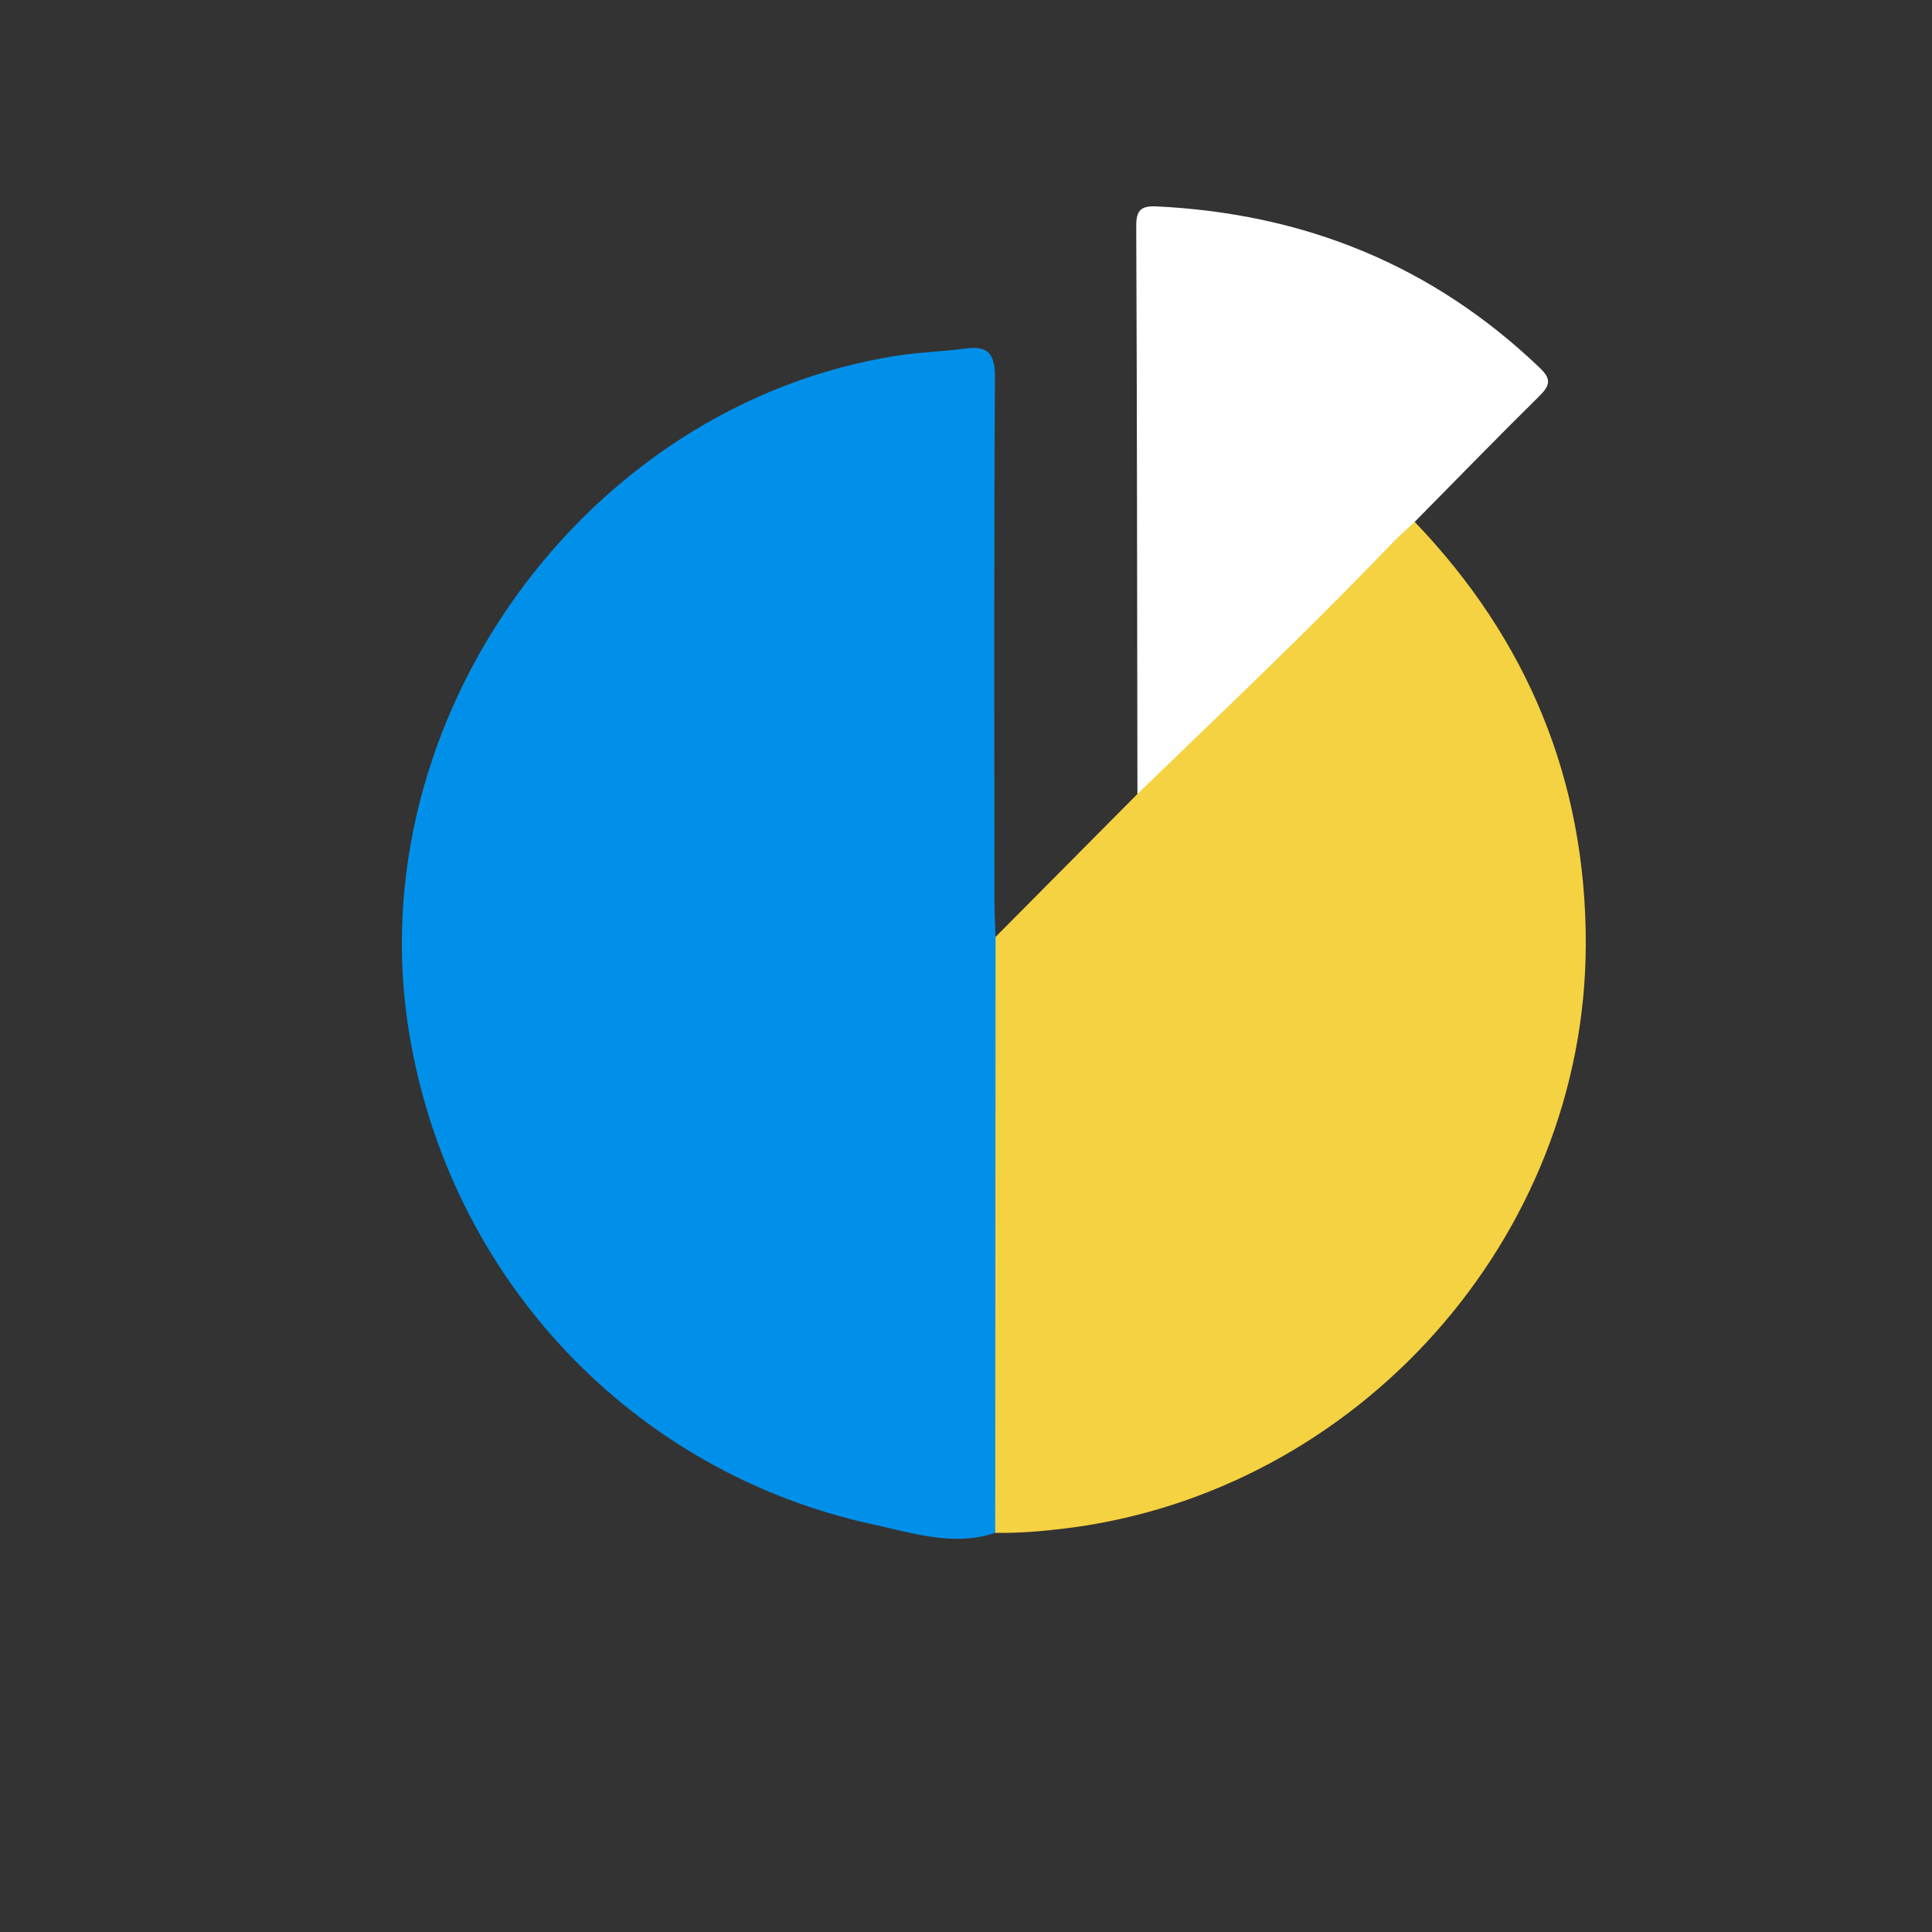 <?xml version="1.0" encoding="utf-8"?>
<!-- Generator: Adobe Illustrator 17.0.0, SVG Export Plug-In . SVG Version: 6.00 Build 0)  -->
<!DOCTYPE svg PUBLIC "-//W3C//DTD SVG 1.1//EN" "http://www.w3.org/Graphics/SVG/1.1/DTD/svg11.dtd">
<svg version="1.1" id="Camada_1" xmlns="http://www.w3.org/2000/svg" xmlns:xlink="http://www.w3.org/1999/xlink" x="0px" y="0px"
	 width="60px" height="60px" viewBox="0 0 60 60" enable-background="new 0 0 60 60" xml:space="preserve">
<rect x="0" y="0" width="60" height="60" fill="#333333" stroke="none"/>
<path fill="#0090E9" d="M30.907,47.604c-1.285,0.432-2.541,0.01-3.759-0.253c-7.511-1.621-13.173-7.638-14.437-15.243
	c-1.617-9.732,5.446-19.55,15.162-21.065c0.693-0.107,1.4-0.123,2.096-0.217c0.713-0.097,0.935,0.151,0.93,0.894
	c-0.032,5.424-0.018,10.849-0.016,16.273c0,0.368,0.022,0.734,0.034,1.102c0.305,0.363,0.259,0.805,0.259,1.228
	c0.007,5.352,0.007,10.705,0,16.056C31.177,46.804,31.213,47.245,30.907,47.604z"/>
<path fill="#F5D241" d="M30.907,47.604c0.004-6.17,0.007-12.339,0.012-18.509c1.468-1.479,2.937-2.959,4.406-4.438
	c0.133-0.425,0.447-0.713,0.74-1.026c1.835-1.958,3.93-3.648,5.78-5.59c0.441-0.463,0.909-0.898,1.302-1.408
	c0.183-0.238,0.352-0.61,0.788-0.425c3.511,3.66,5.317,8.033,5.313,13.096c-0.007,9.135-7.074,17.036-16.146,18.161
	C32.368,47.556,31.642,47.616,30.907,47.604z"/>
<path fill="#FFFFFF" d="M43.934,16.207c-0.242,0.228-0.495,0.446-0.724,0.685c-2.551,2.667-5.234,5.199-7.886,7.764
	c-0.009-5.879-0.012-11.76-0.037-17.639c-0.002-0.492,0.153-0.629,0.629-0.607c4.583,0.219,8.573,1.824,11.905,5.016
	c0.358,0.342,0.324,0.537-0.007,0.866C46.506,13.583,45.225,14.9,43.934,16.207z"/>
</svg>
